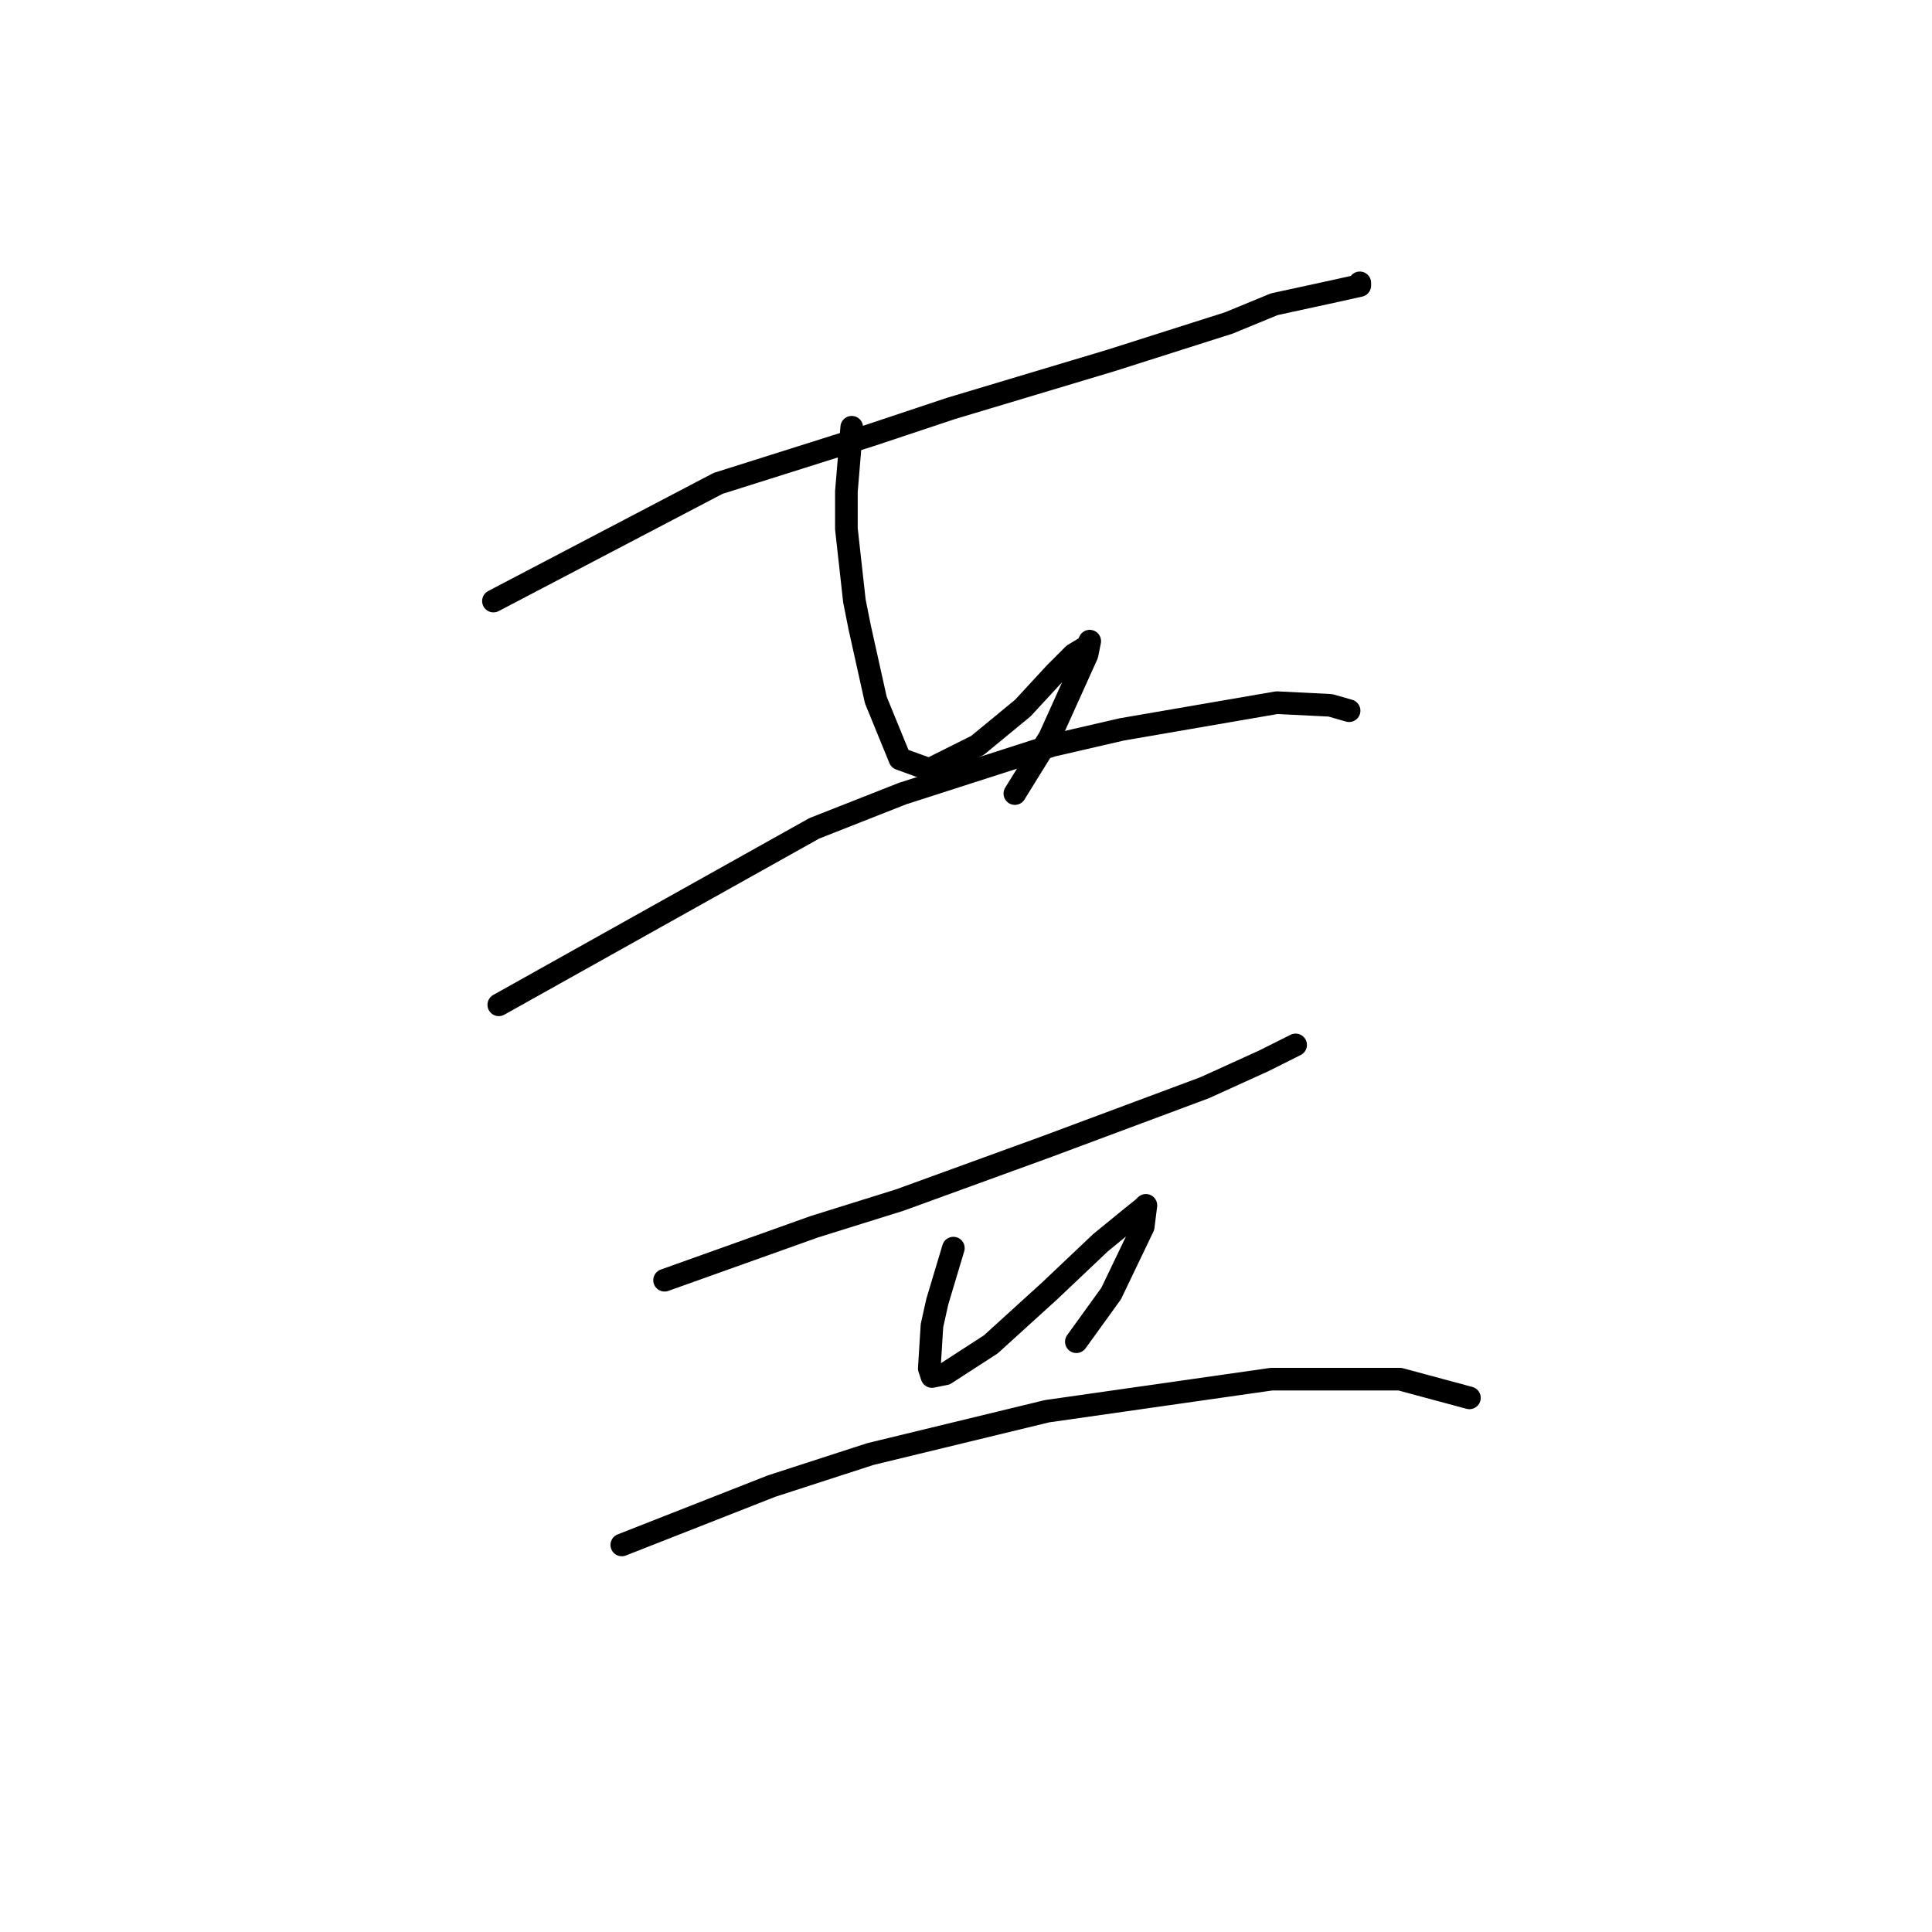 <?xml version="1.0" standalone="no"?>
    <svg width="256" height="256" xmlns="http://www.w3.org/2000/svg" version="1.1">
    <polyline stroke="black" stroke-width="3" stroke-linecap="round" fill="transparent" stroke-linejoin="round" points="65.384 79.643 80.265 71.848 95.146 64.053 115.341 57.676 125.97 54.133 147.229 47.755 162.818 42.795 168.841 40.315 176.99 38.543 180.179 37.835 180.179 37.48 180.179 37.48 " />
        <polyline stroke="black" stroke-width="3" stroke-linecap="round" fill="transparent" stroke-linejoin="round" points="112.861 56.613 112.507 60.864 112.152 65.116 112.152 70.076 113.215 79.643 113.924 83.186 116.05 92.752 119.239 100.547 123.136 101.964 129.513 98.775 135.537 93.815 139.788 89.209 142.268 86.729 144.04 85.666 144.394 84.957 144.04 86.729 139.08 97.712 134.474 105.152 134.474 105.152 " />
        <polyline stroke="black" stroke-width="3" stroke-linecap="round" fill="transparent" stroke-linejoin="round" points="66.093 133.143 86.997 121.45 107.901 109.758 119.593 105.152 139.434 98.775 148.646 96.649 169.196 93.106 176.282 93.46 178.762 94.169 178.762 94.169 " />
        <polyline stroke="black" stroke-width="3" stroke-linecap="round" fill="transparent" stroke-linejoin="round" points="88.06 169.636 97.98 166.093 107.901 162.55 119.239 159.007 138.725 151.921 159.629 144.126 167.424 140.583 170.967 138.811 171.676 138.457 171.676 138.457 " />
        <polyline stroke="black" stroke-width="3" stroke-linecap="round" fill="transparent" stroke-linejoin="round" points="126.325 165.384 125.262 168.927 124.199 172.47 123.49 175.659 123.136 181.328 123.49 182.391 125.262 182.037 131.285 178.139 139.08 171.053 145.811 164.676 149.709 161.487 151.48 160.07 151.835 159.715 151.48 162.55 147.229 171.407 142.623 177.785 142.623 177.785 " />
        <polyline stroke="black" stroke-width="3" stroke-linecap="round" fill="transparent" stroke-linejoin="round" points="82.391 204.712 92.311 200.815 102.232 196.917 115.341 192.666 138.725 186.997 168.487 182.745 185.494 182.745 194.706 185.225 194.706 185.225 " />
        </svg>